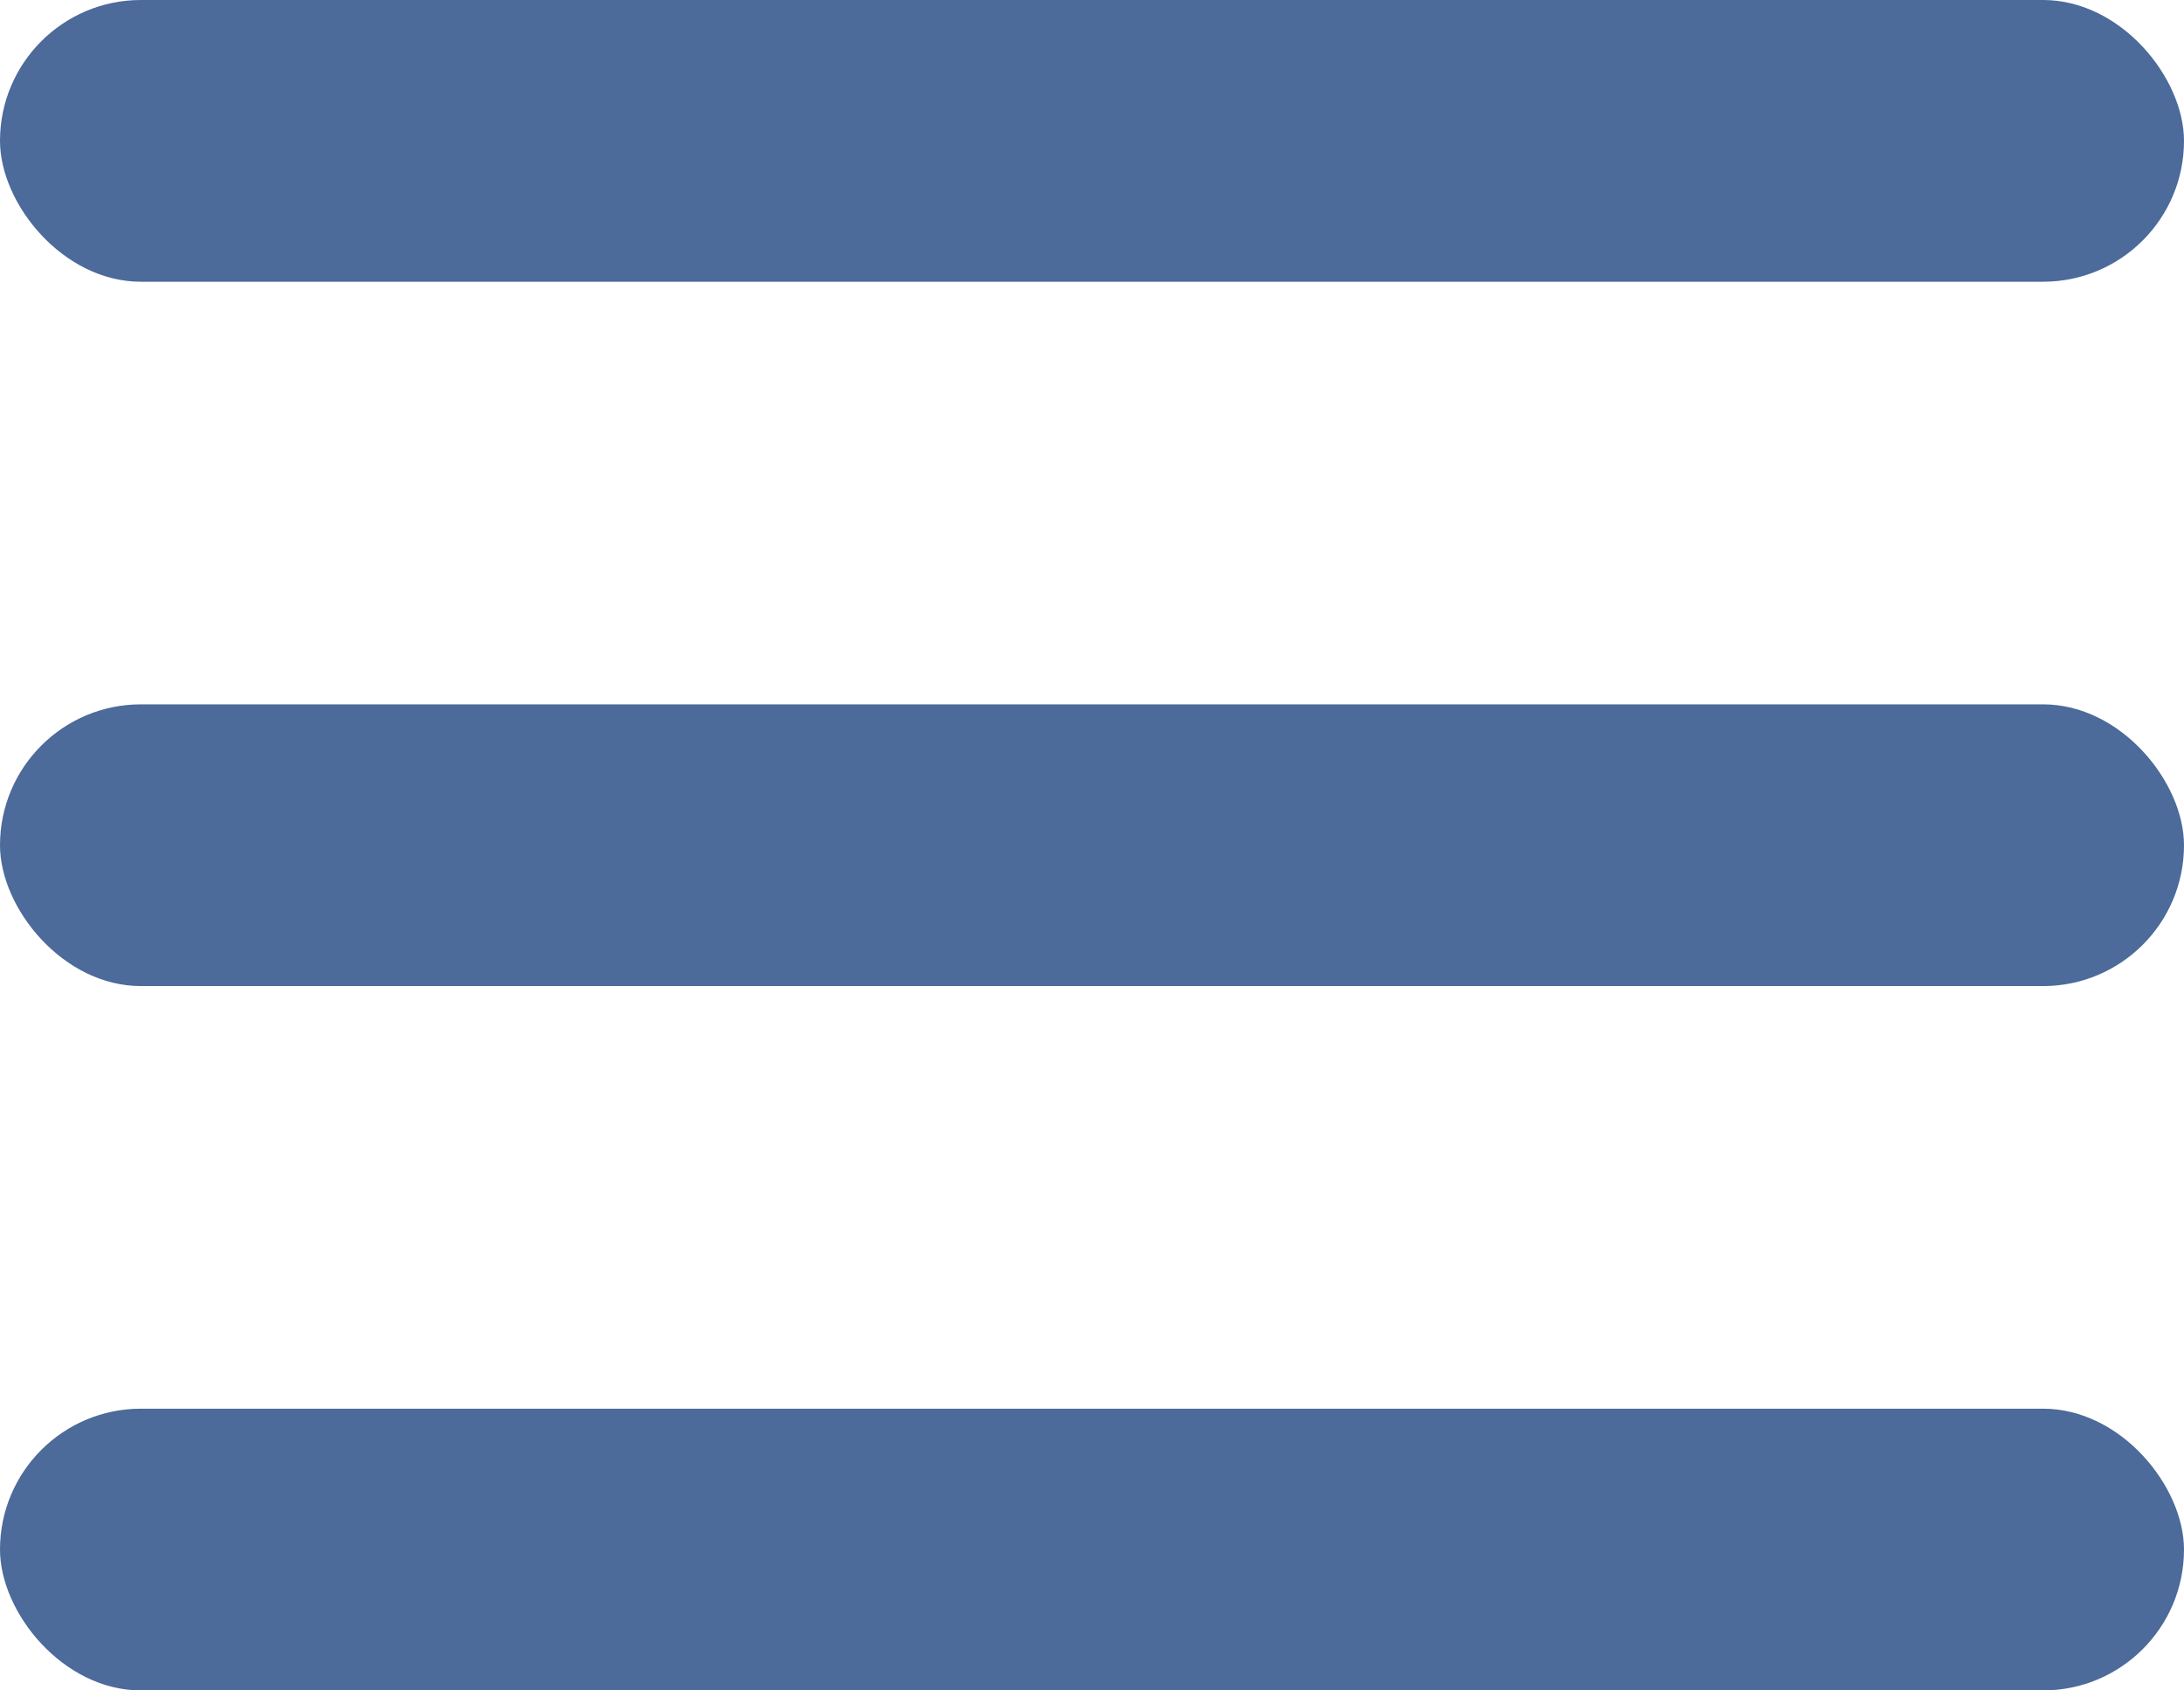 <svg width="31" height="24" viewBox="0 0 31 24" fill="none" xmlns="http://www.w3.org/2000/svg">
<rect width="31" height="4" rx="2" fill="#4C6A9A"/>
<rect y="10" width="31" height="4" rx="2" fill="#4C6A9A"/>
<rect y="20" width="31" height="4" rx="2" fill="#4C6A9A"/>
</svg>

